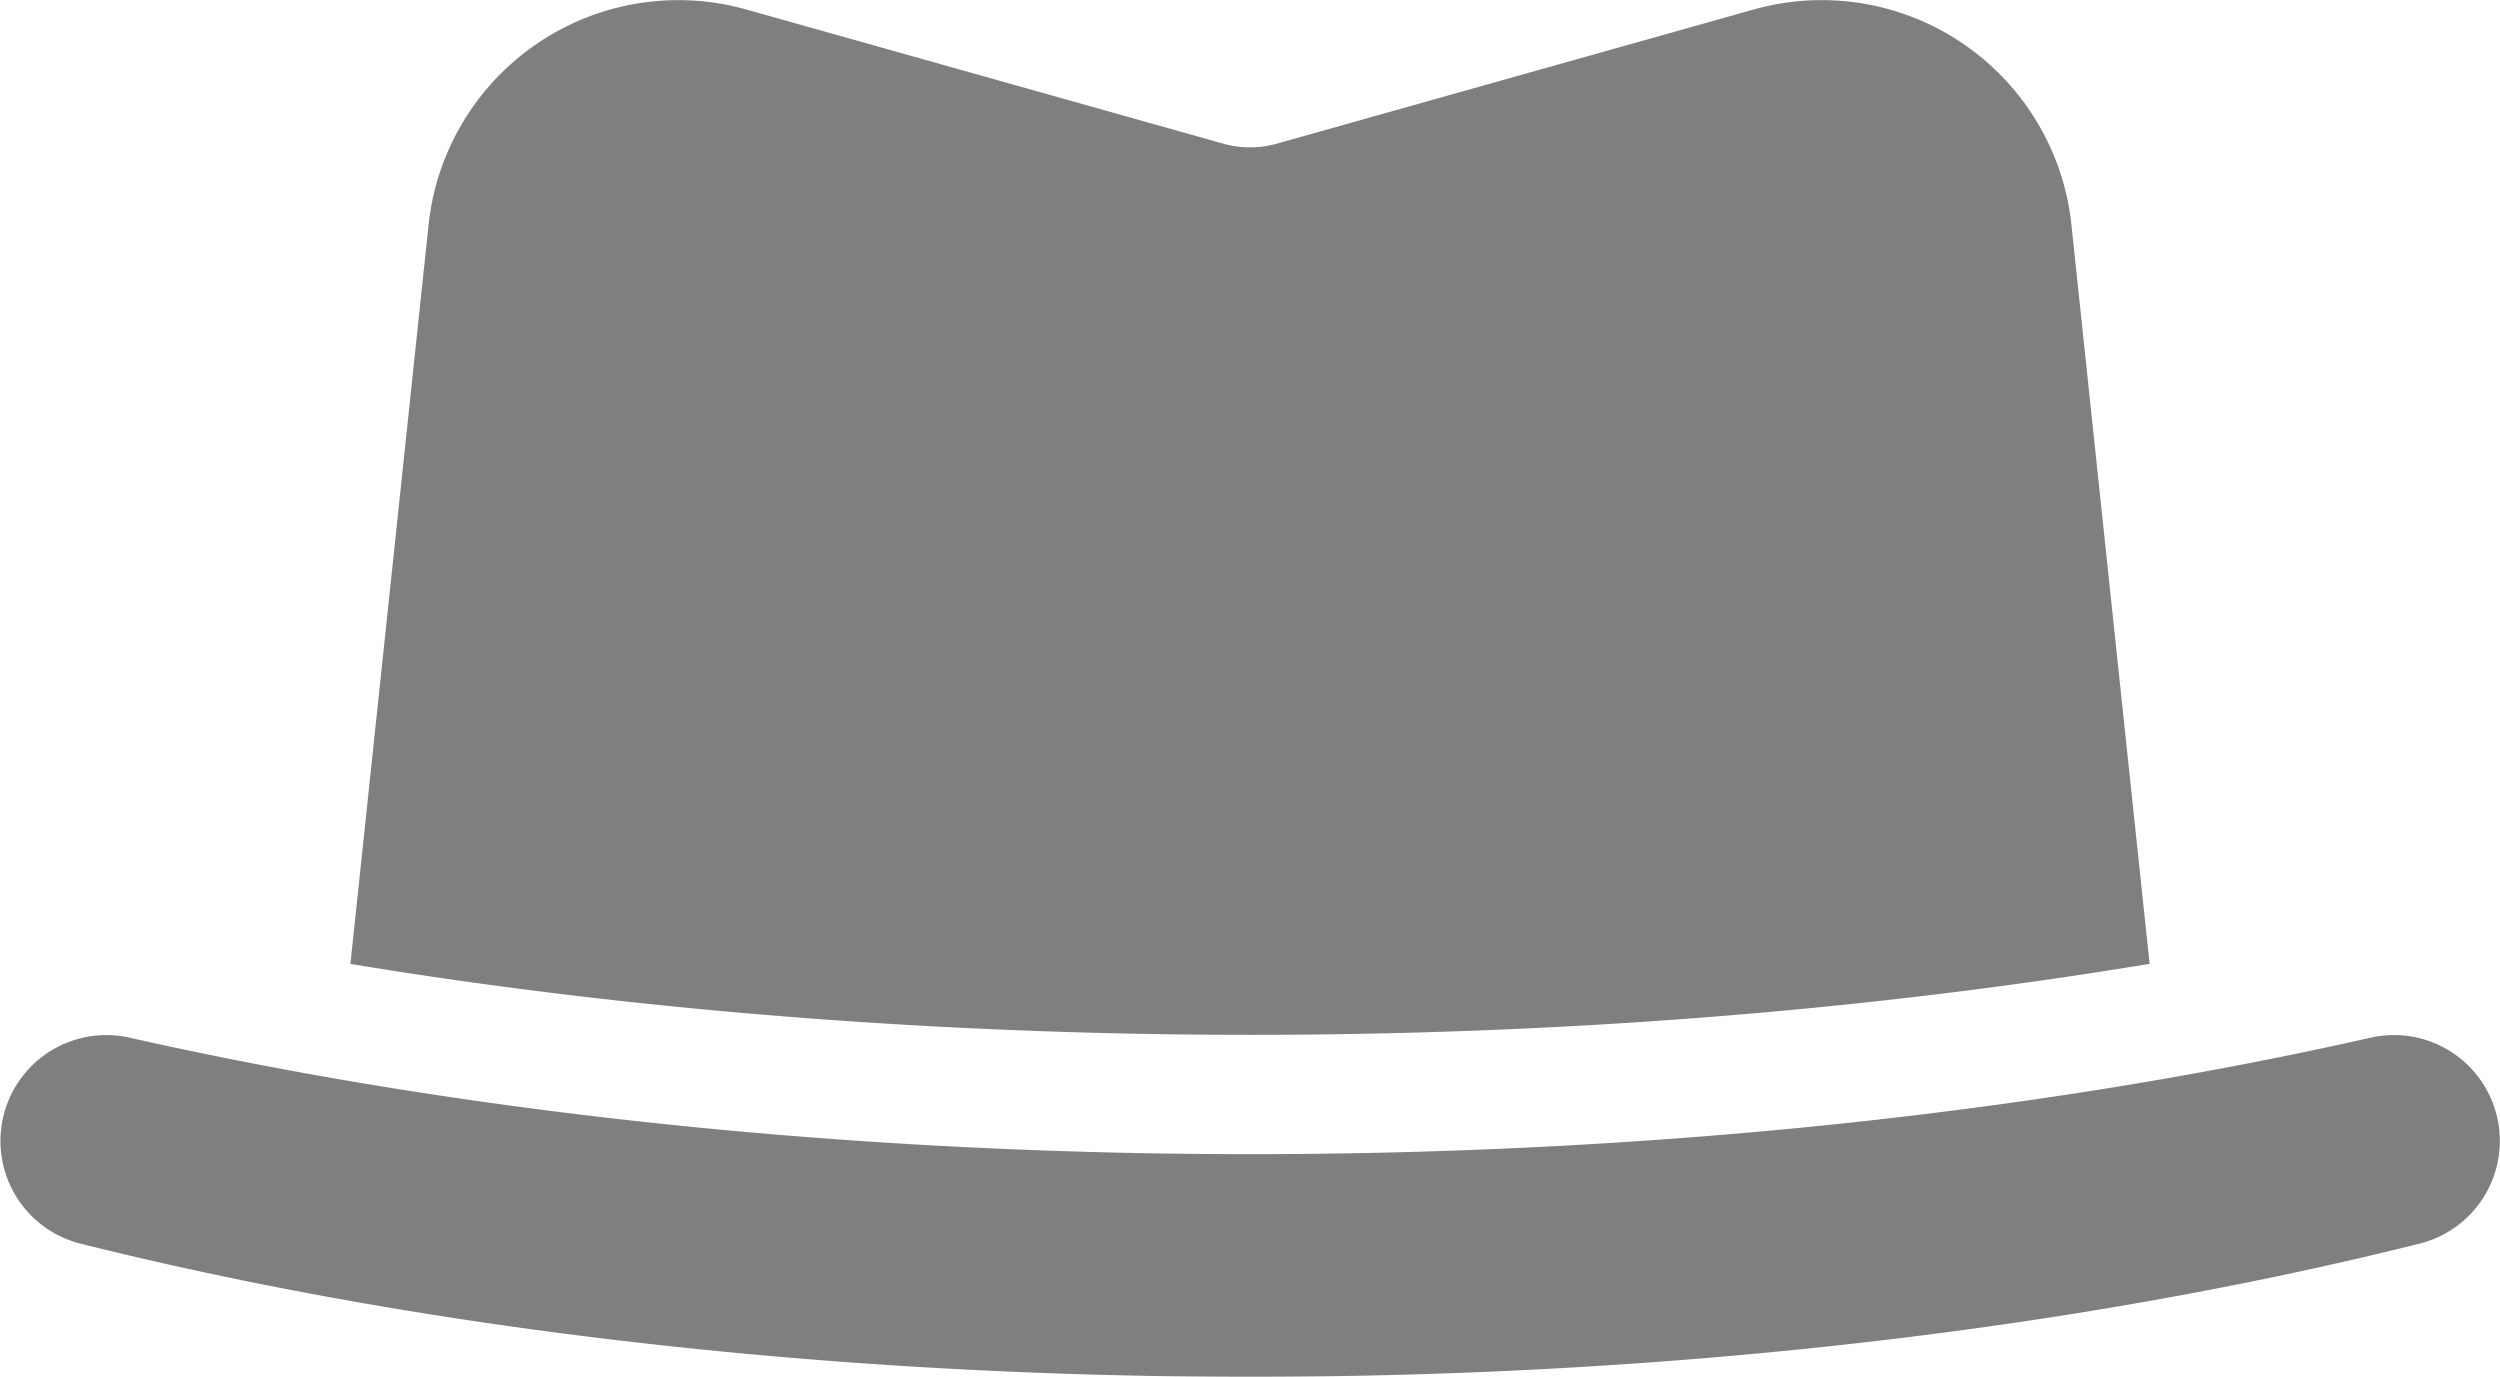 <svg xmlns="http://www.w3.org/2000/svg" width="185.914" height="102.389" viewBox="0 0 185.914 102.389">
    <g id="hat" transform="translate(0 -127.525)" opacity="0.5">
        <path
                d="M252.561,173.278c-.028-.259-5.772-54.546-5.814-54.963a18.677,18.677,0,0,0-23.624-16.008l-35.468,9.978a7.333,7.333,0,0,1-3.987,0L148.2,102.307a18.677,18.677,0,0,0-23.624,16.008l-5.814,54.968C160.112,180.121,208.9,180.513,252.561,173.278Z"
                transform="translate(-92.704 25.923)"
        />
        <path
                d="M176.345,338.833c-50.462,11.433-114.9,11.7-166.761,0a7.874,7.874,0,0,0-3.631,15.321c52.85,13.213,121.149,13.219,174.008,0a7.872,7.872,0,0,0-3.616-15.321Z"
                transform="translate(0 -134.153)"
        />
    </g>
</svg>
